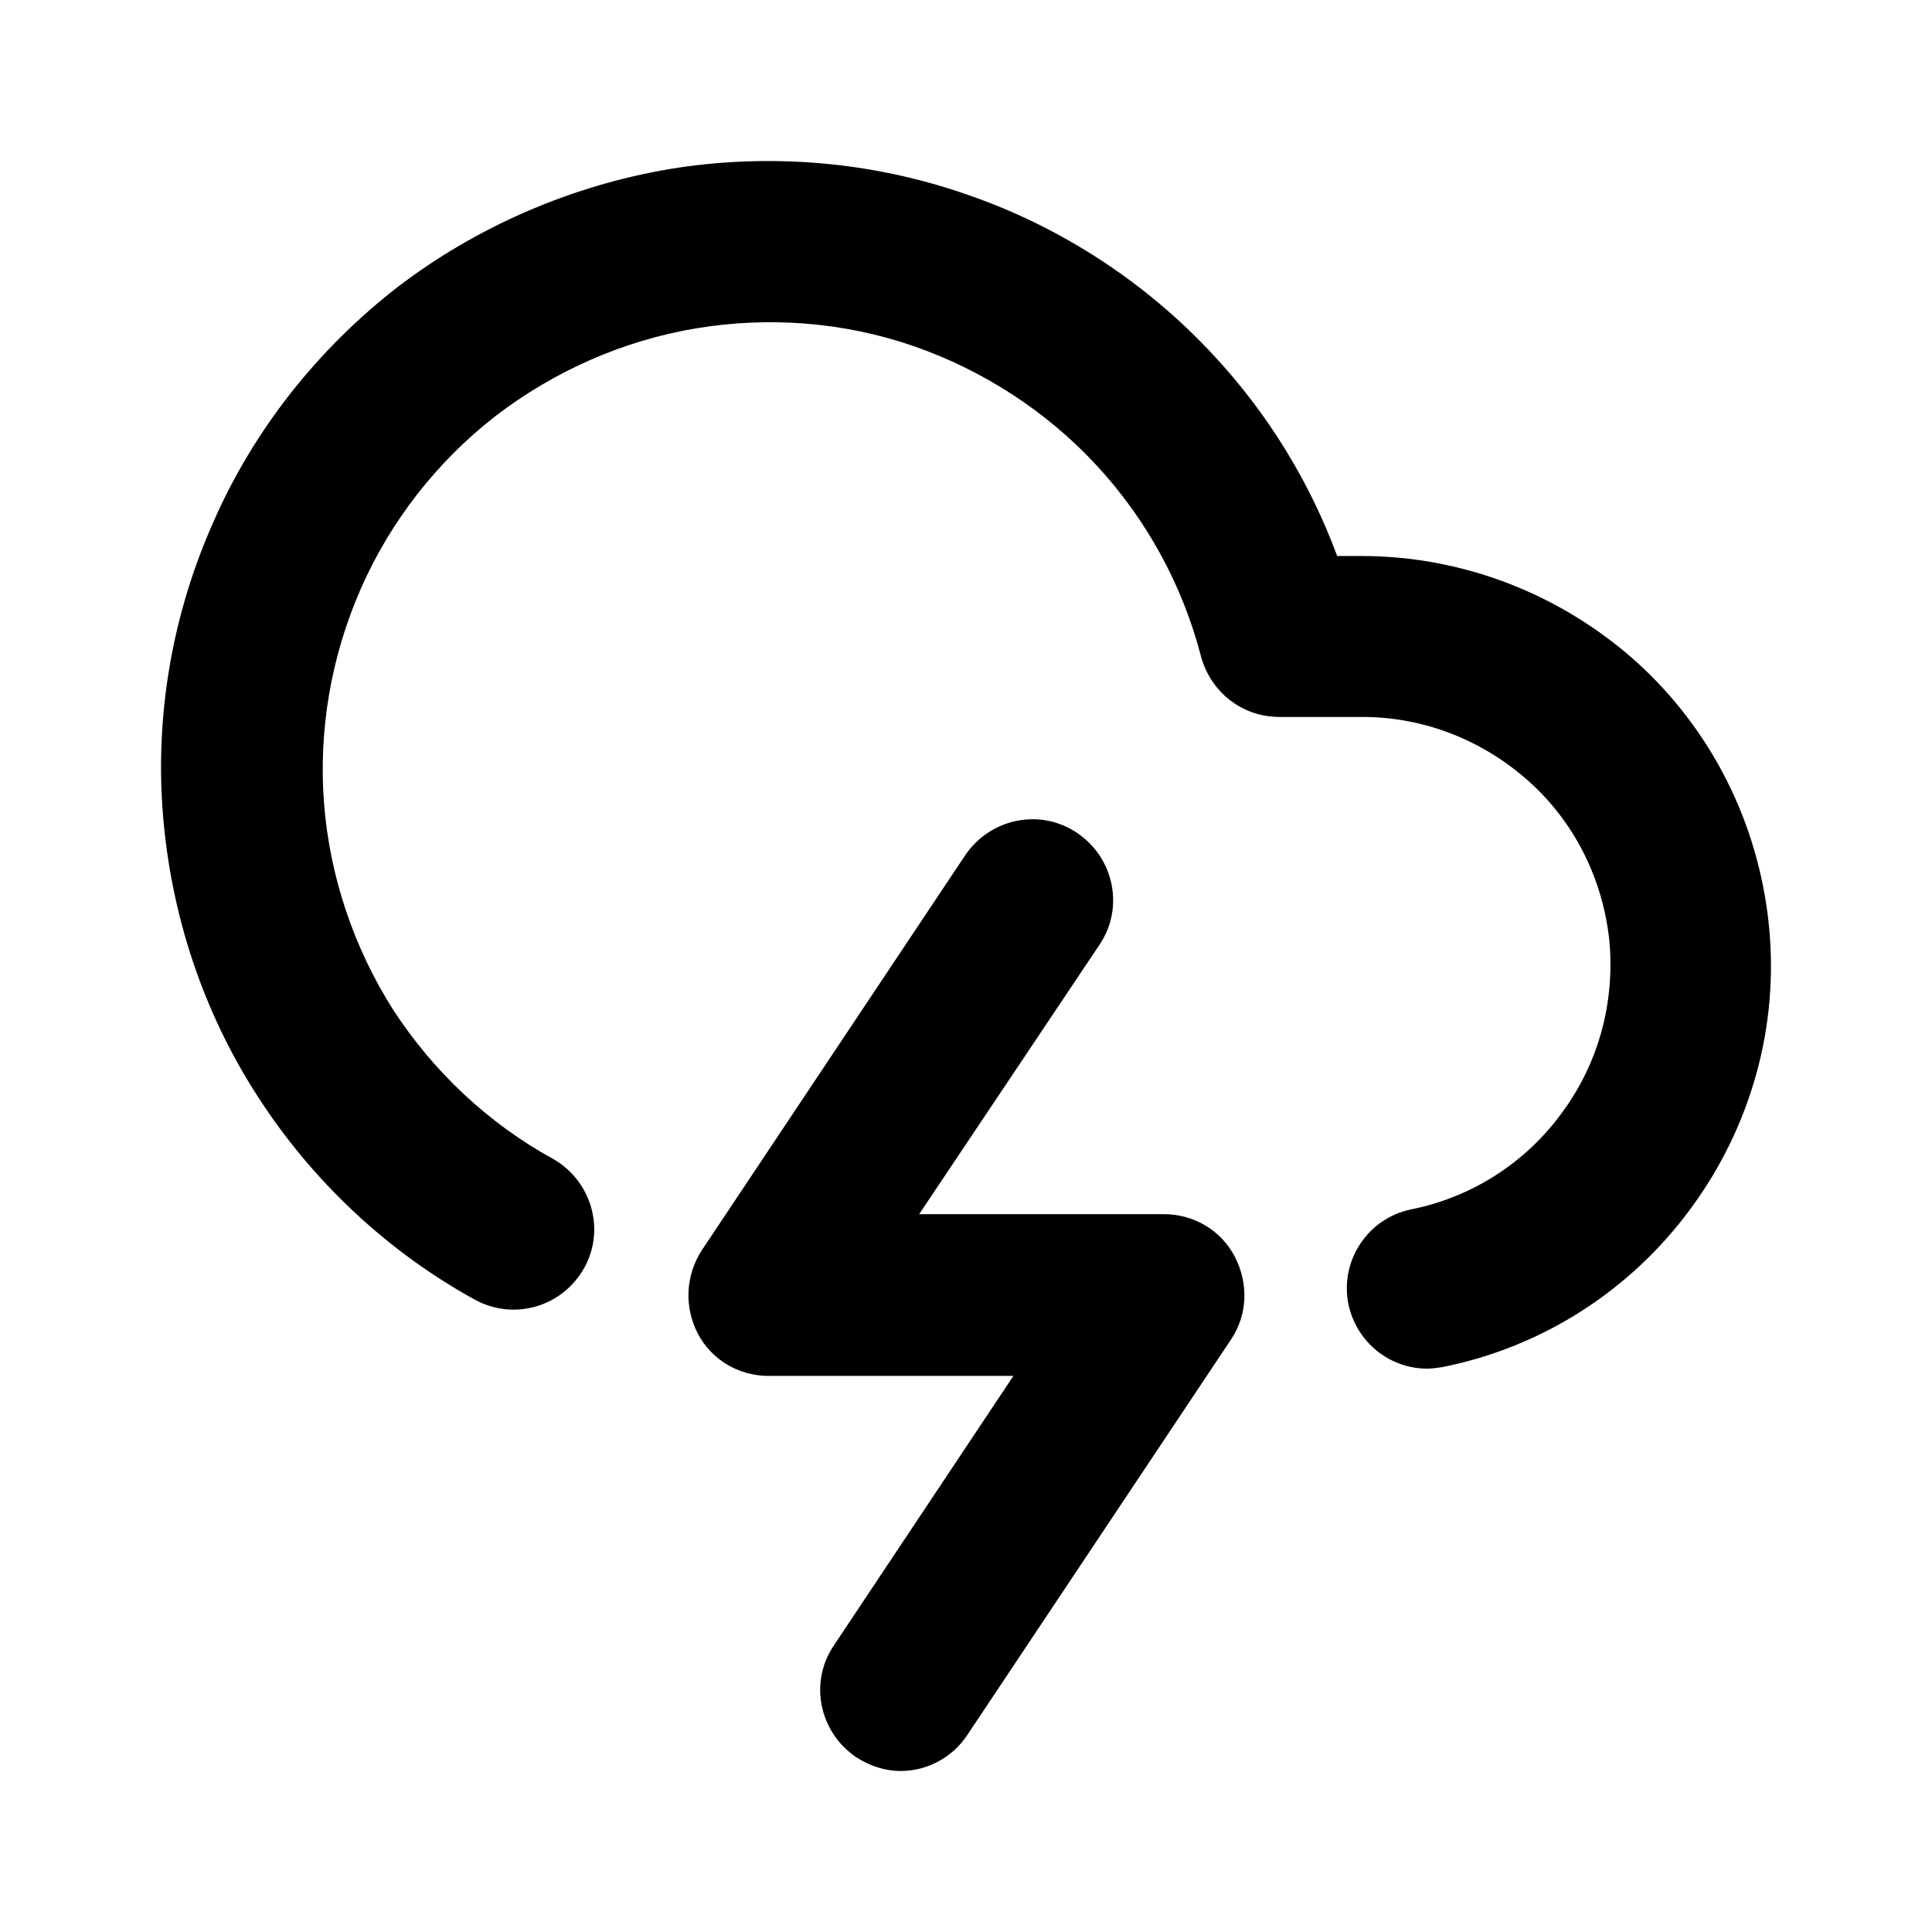 <svg class="fill-current stroke-current w-full h-full" style="color: inherit" stroke-width="0.2" width="24" height="24" viewBox="0 0 24 24" stroke="none" xmlns="http://www.w3.org/2000/svg">
<path d="M17.731 17.002C17.261 17.002 16.851 16.673 16.751 16.203C16.641 15.663 16.991 15.133 17.531 15.023C18.282 14.873 18.952 14.444 19.402 13.824C19.862 13.204 20.062 12.445 19.992 11.685C19.912 10.925 19.562 10.216 18.992 9.706C18.422 9.196 17.691 8.906 16.921 8.906H15.89C15.43 8.906 15.04 8.596 14.92 8.157C14.69 7.267 14.24 6.447 13.619 5.778C12.999 5.108 12.209 4.598 11.348 4.299C10.478 3.999 9.547 3.929 8.647 4.079C7.746 4.229 6.886 4.608 6.156 5.168C5.435 5.728 4.855 6.467 4.485 7.307C4.115 8.147 3.955 9.066 4.025 9.976C4.095 10.885 4.395 11.775 4.885 12.545C5.385 13.314 6.066 13.954 6.866 14.394C7.346 14.664 7.526 15.273 7.256 15.753C6.986 16.233 6.386 16.413 5.895 16.143C4.805 15.543 3.874 14.664 3.204 13.624C2.524 12.575 2.124 11.365 2.024 10.116C1.924 8.876 2.144 7.617 2.654 6.477C3.154 5.338 3.945 4.339 4.935 3.569C5.915 2.819 7.086 2.309 8.317 2.1C9.537 1.9 10.808 2 11.989 2.409C13.169 2.809 14.24 3.509 15.08 4.418C15.75 5.138 16.271 5.988 16.611 6.907H16.911C18.172 6.907 19.382 7.377 20.323 8.217C21.263 9.066 21.843 10.226 21.973 11.485C22.103 12.745 21.753 13.994 21.003 15.013C20.253 16.033 19.162 16.733 17.921 16.982C17.851 16.992 17.791 17.002 17.721 17.002H17.731ZM12.018 21.55L15.29 16.643C15.5 16.333 15.51 15.943 15.34 15.613C15.17 15.283 14.83 15.083 14.46 15.083H11.418L13.659 11.735C13.969 11.275 13.839 10.655 13.379 10.346C12.919 10.036 12.299 10.166 11.989 10.626L8.717 15.533C8.517 15.843 8.497 16.233 8.667 16.563C8.837 16.892 9.177 17.092 9.547 17.092H12.589L10.358 20.441C10.047 20.901 10.178 21.52 10.638 21.83C10.808 21.94 10.998 22 11.188 22C11.508 22 11.828 21.84 12.018 21.55V21.55Z" />
</svg>
